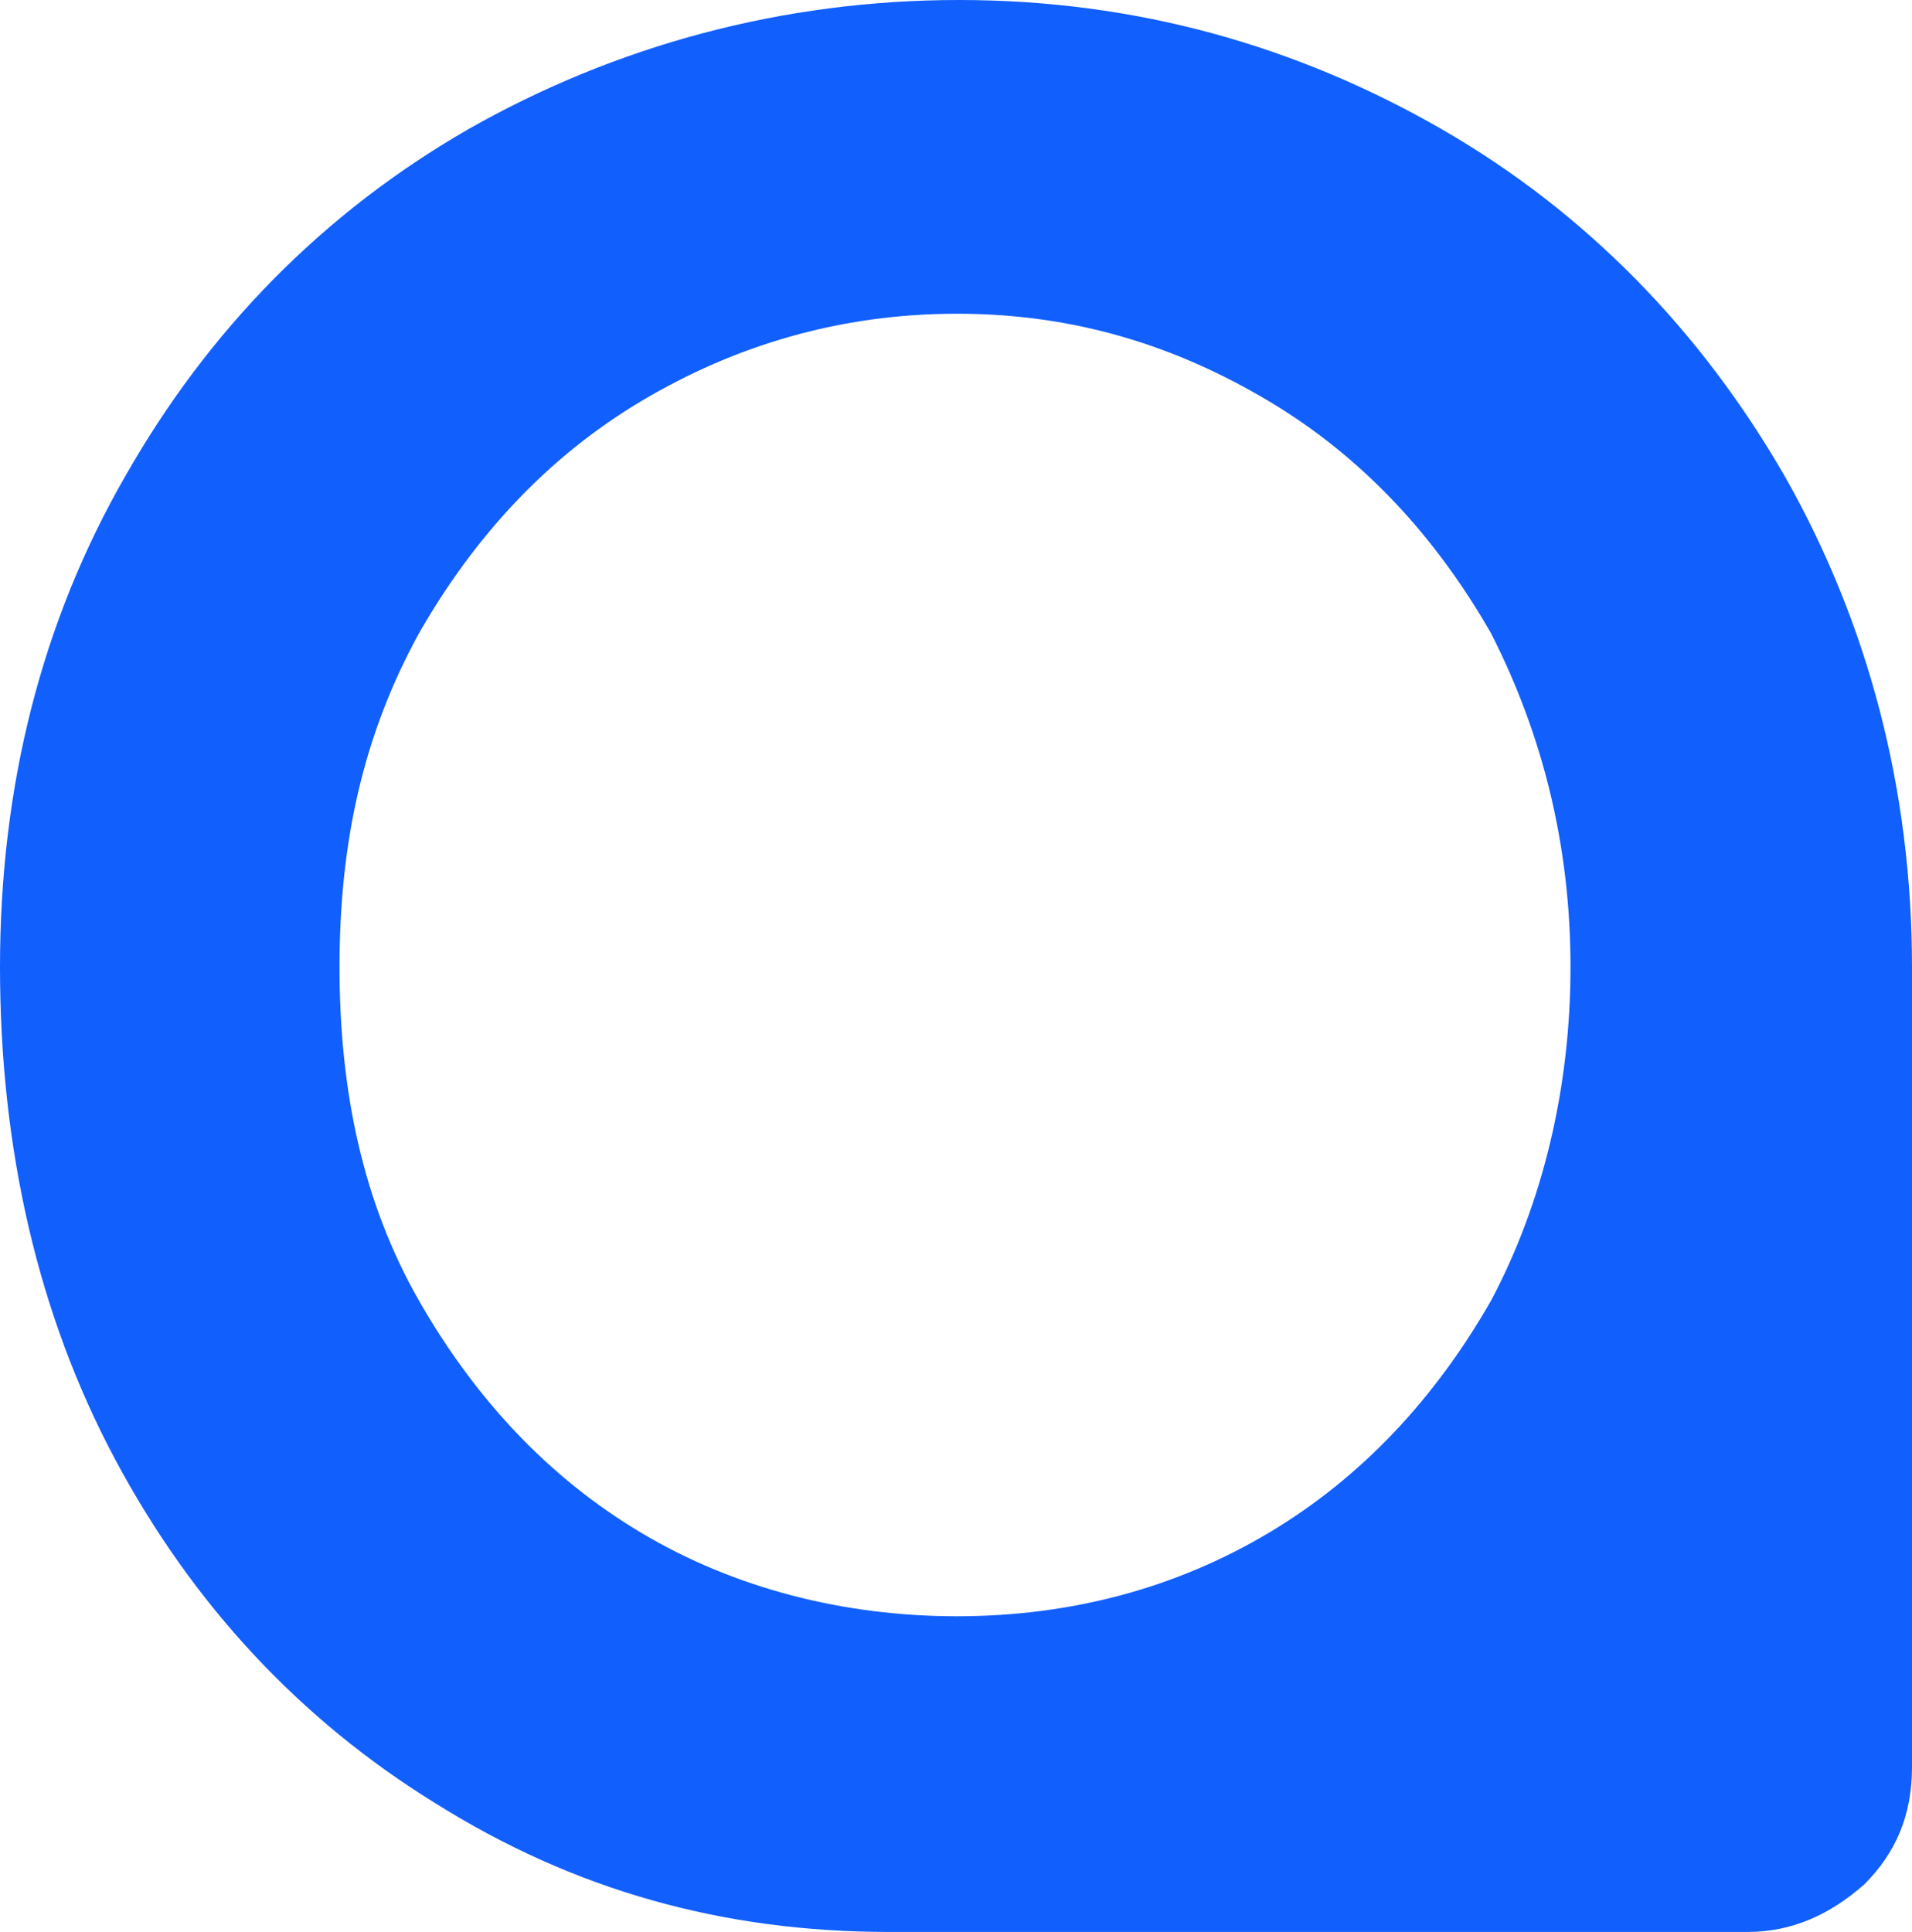 <svg xmlns="http://www.w3.org/2000/svg" viewBox="0 0 96.3 97.3"><defs><style>.f{fill:#115ffd;}</style></defs><g id="a"/><g id="b"><g id="c"><g id="d" transform="translate(0 0)"><path id="e" class="f" d="M96.3,48.7c0-8.9-2.2-17.3-6.4-24.7-4.2-7.3-10-13.3-17.3-17.5S57.2,0,48.3,0,31,2.3,23.6,6.5c-7.3,4.2-13.1,10.1-17.3,17.5C2.1,31.3,0,39.6,0,48.7s1.9,17.5,5.8,24.8,9.3,13.1,16.1,17.3c7,4.4,14.5,6.5,22.9,6.5h43.2c2.3,0,4.2-.9,5.9-2.4,1.6-1.6,2.4-3.5,2.4-5.9V48.7h0ZM21.1,65.5c-2.8-4.9-4-10.5-4-16.8s1.2-11.7,4-16.8c2.8-4.9,6.5-8.9,11.2-11.7,4.7-2.8,10-4.4,15.9-4.4s11,1.6,15.7,4.4c4.7,2.8,8.4,6.8,11.2,11.7,2.6,5.1,4,10.7,4,16.8s-1.4,11.9-4,16.8c-2.8,4.9-6.5,8.9-11.2,11.7-4.7,2.8-10,4.2-15.7,4.2s-11.2-1.4-15.9-4.2c-4.7-2.8-8.4-6.8-11.2-11.7Z"/></g></g></g></svg>